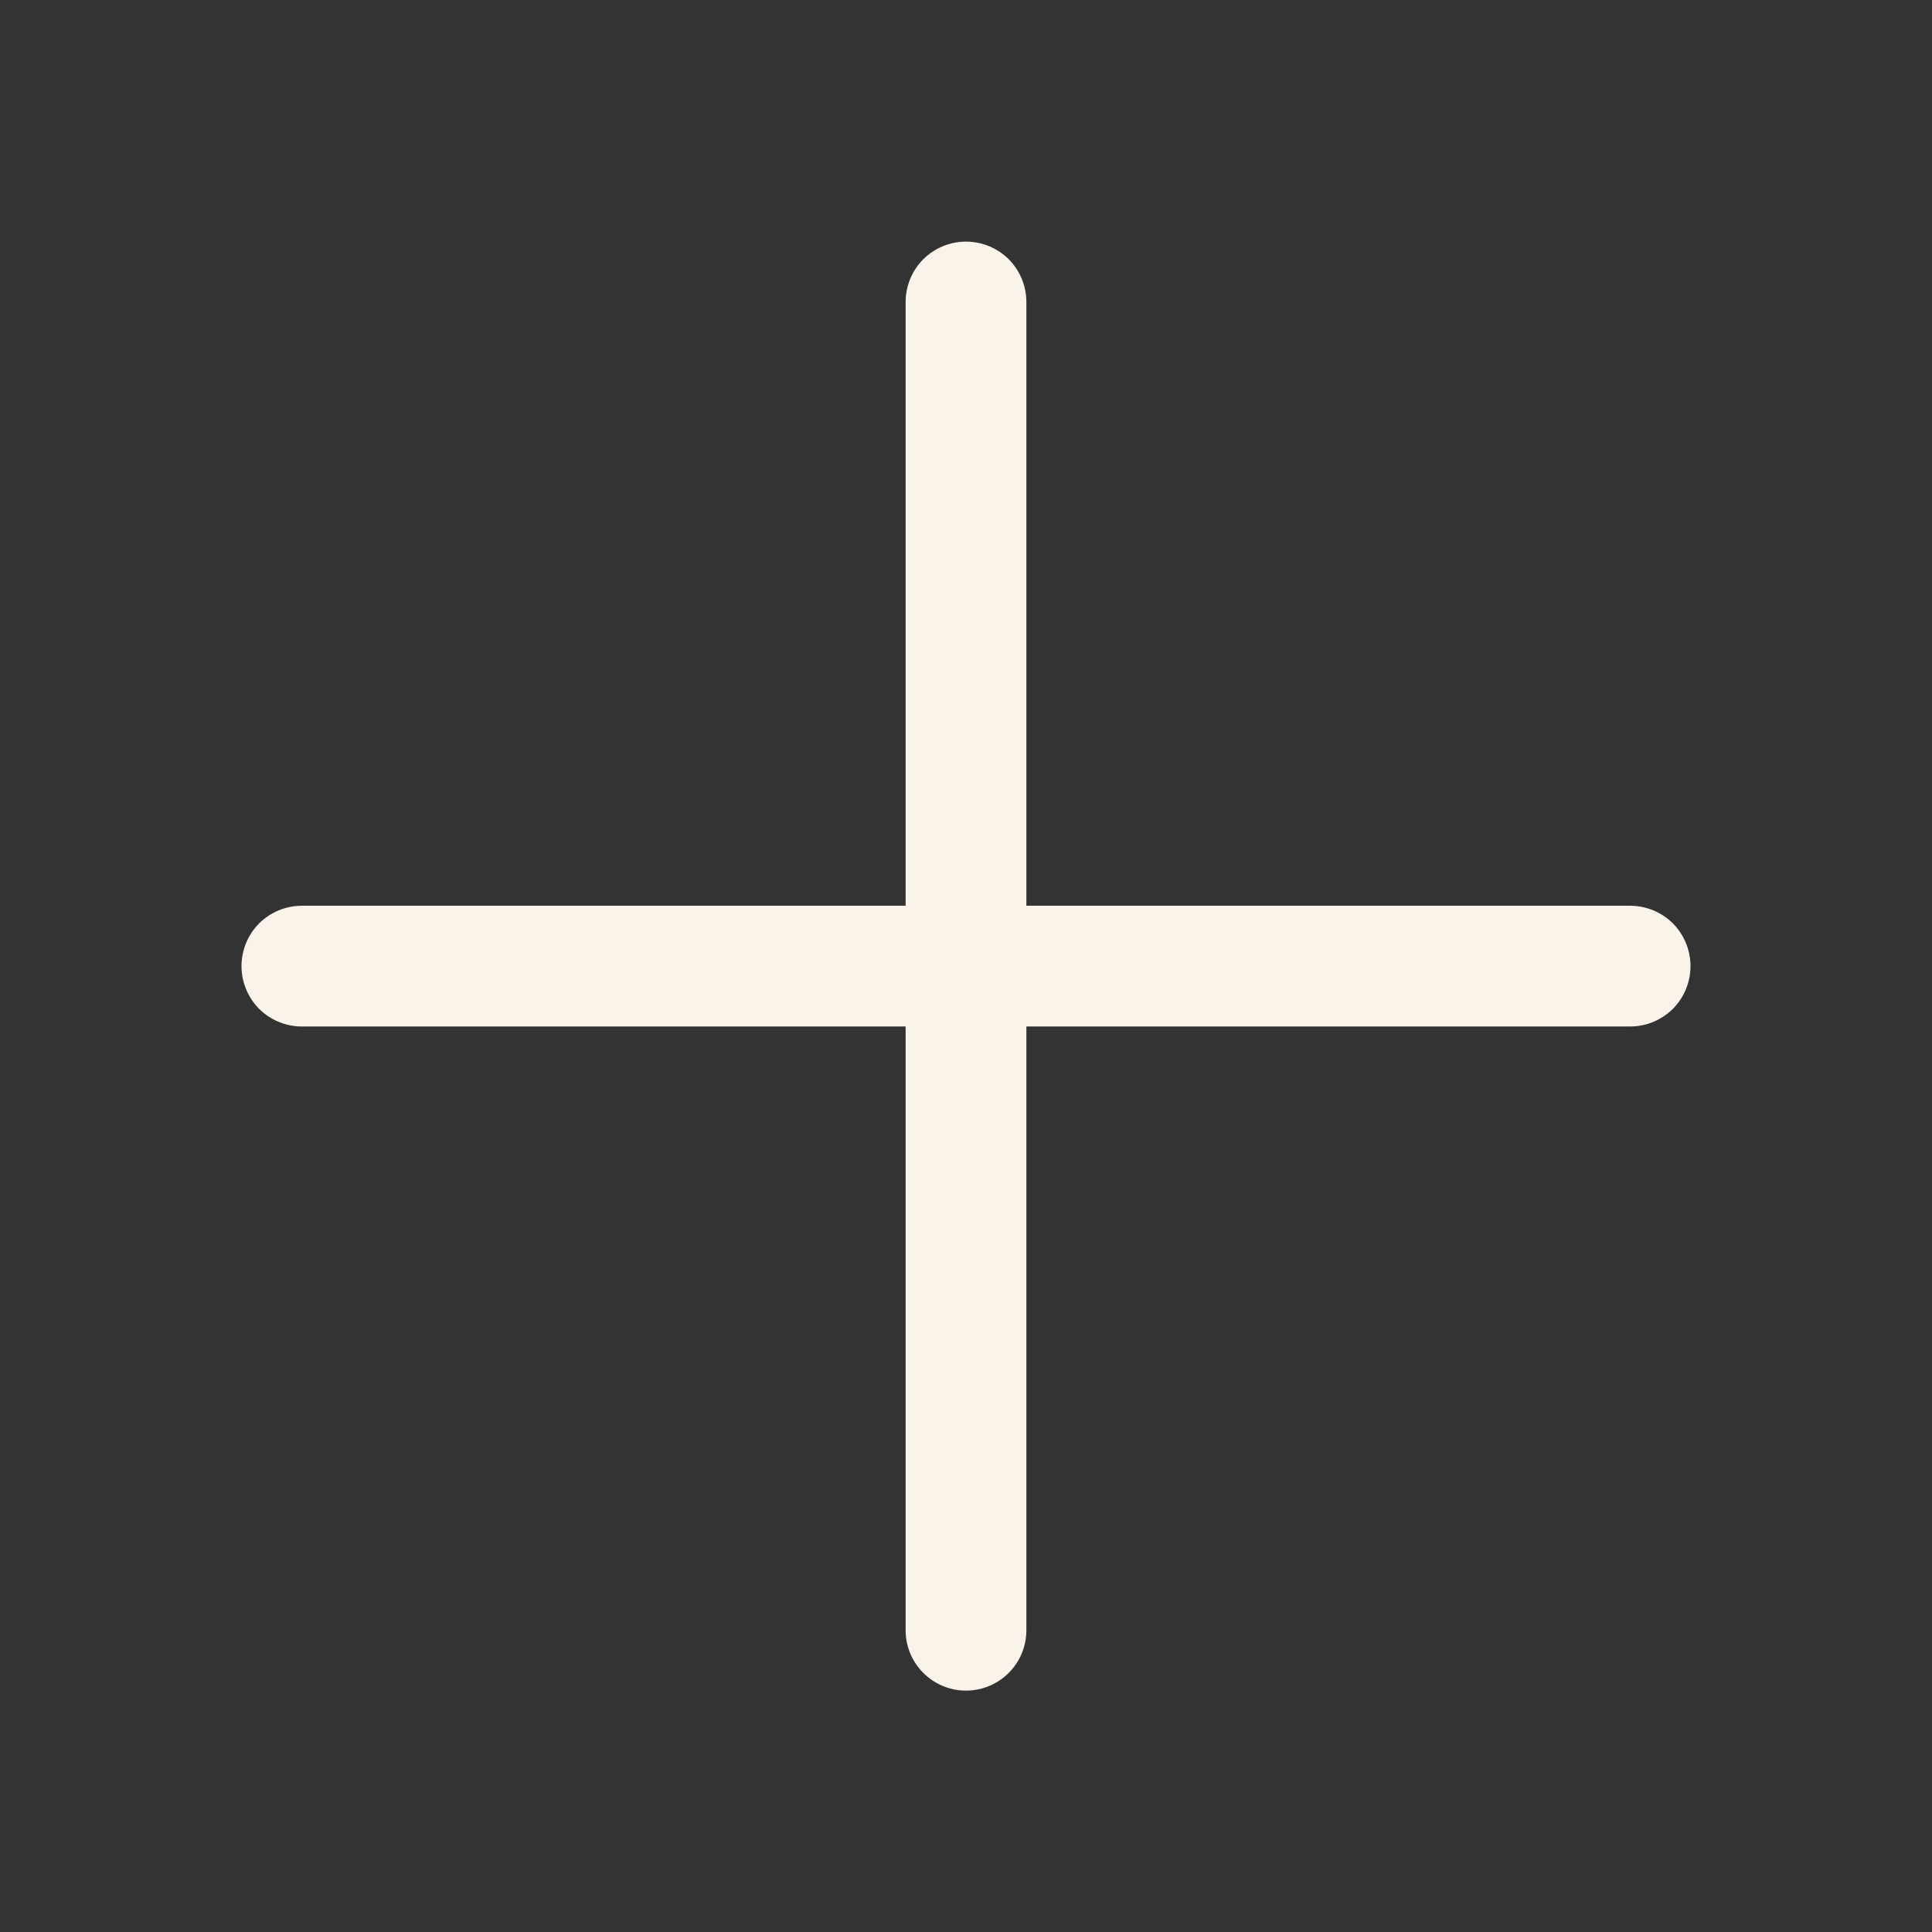<svg width="16" height="16" viewBox="0 0 16 16" fill="none" xmlns="http://www.w3.org/2000/svg">
<rect x="0" y="0" width="16" height="16" fill="#333333" stroke="none"/>
<g clip-path="url(#clip0_12743_22646)">
<path fill-rule="evenodd" clip-rule="evenodd" d="M8 2.001C8.133 2.001 8.26 2.054 8.354 2.147C8.447 2.241 8.5 2.368 8.5 2.501V7.501H13.5C13.633 7.501 13.76 7.554 13.854 7.647C13.947 7.741 14 7.868 14 8.001C14 8.134 13.947 8.261 13.854 8.355C13.76 8.448 13.633 8.501 13.5 8.501H8.5V13.501C8.5 13.634 8.447 13.761 8.354 13.854C8.26 13.948 8.133 14.001 8 14.001C7.867 14.001 7.74 13.948 7.646 13.854C7.553 13.761 7.5 13.634 7.5 13.501V8.501H2.5C2.367 8.501 2.24 8.448 2.146 8.355C2.053 8.261 2 8.134 2 8.001C2 7.868 2.053 7.741 2.146 7.647C2.24 7.554 2.367 7.501 2.5 7.501H7.5V2.501C7.5 2.368 7.553 2.241 7.646 2.147C7.74 2.054 7.867 2.001 8 2.001Z" fill="#F9F3EA"/>
</g>
<defs>
<clipPath id="clip0_12743_22646">
<rect width="16" height="16" fill="white"/>
</clipPath>
</defs>
</svg>
